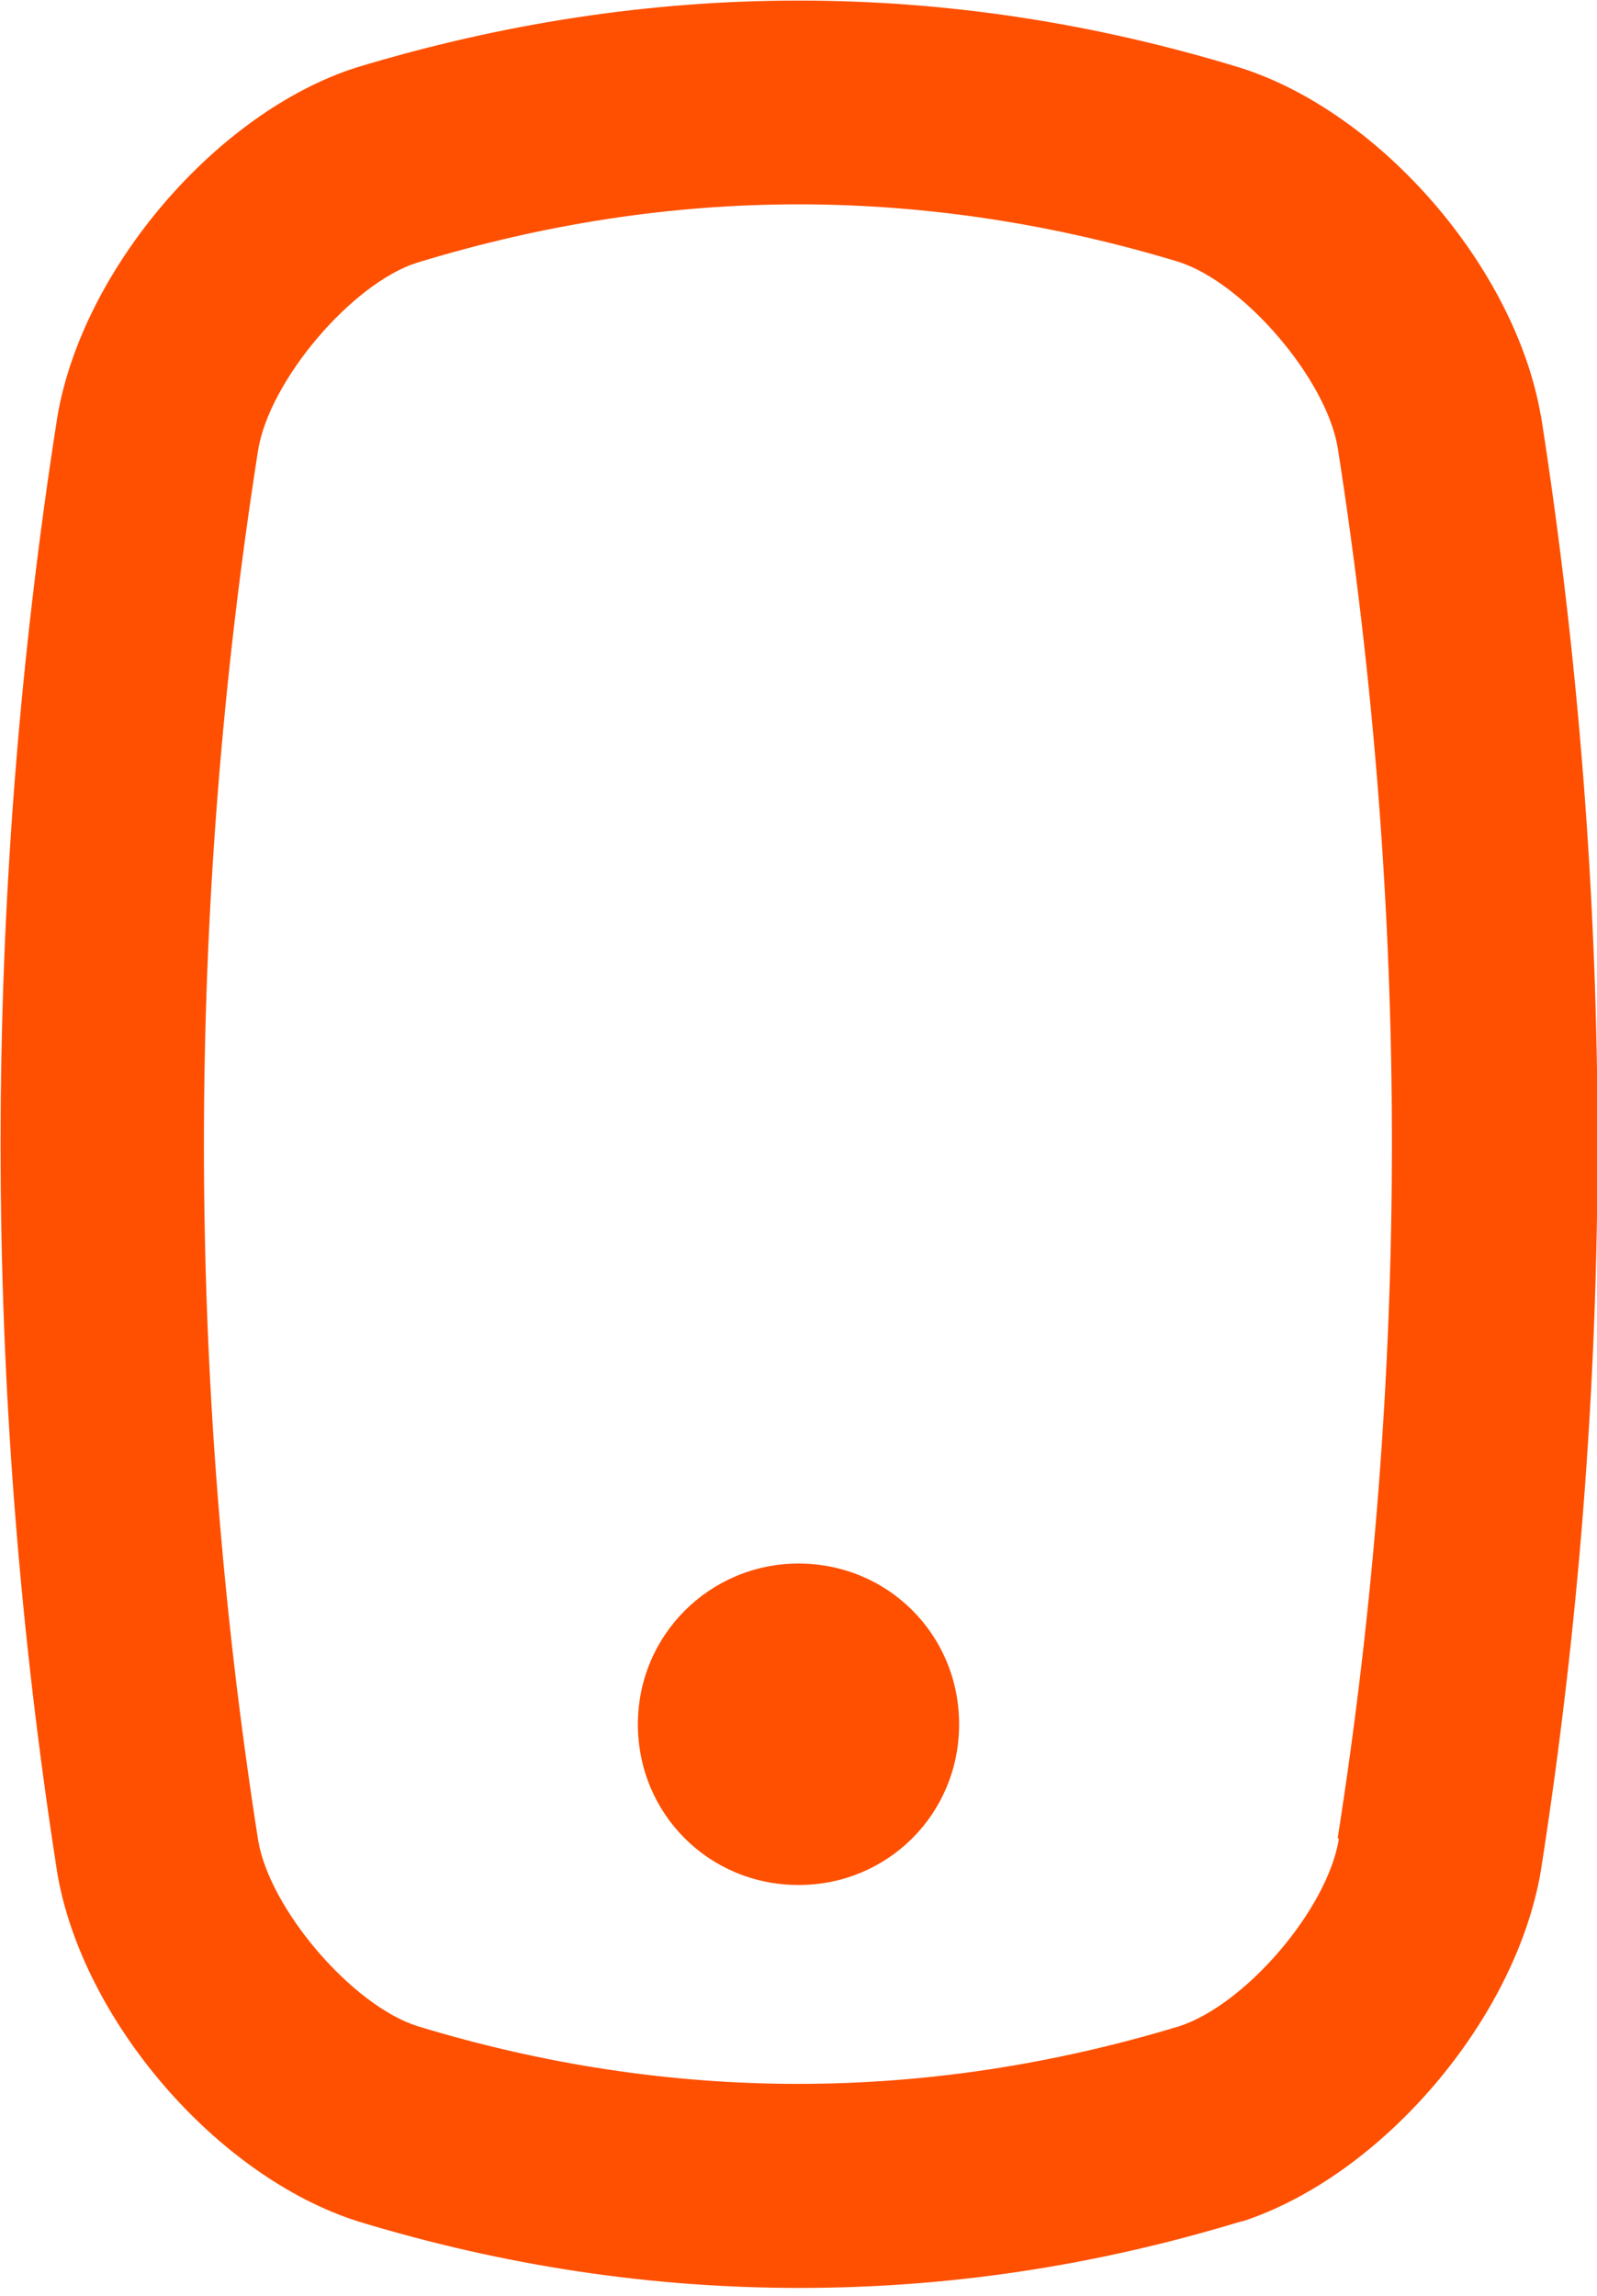 <?xml version="1.0" encoding="UTF-8"?>
<svg id="_Слой_1" data-name="Слой 1" xmlns="http://www.w3.org/2000/svg" viewBox="0 0 13.92 20">
  <defs>
    <style>
      .cls-1 {
        fill: #fe5000;
      }
    </style>
  </defs>
  <path class="cls-1" d="m13.43,3.62c-.22-1.28-1.39-2.64-2.62-3.03-2.55-.78-5.14-.78-7.71,0C1.89.98.72,2.34.5,3.63c-.66,4.21-.66,8.47,0,12.69.22,1.28,1.39,2.64,2.62,3.03,1.28.39,2.56.58,3.85.58s2.57-.19,3.85-.58h.01c1.22-.4,2.38-1.76,2.6-3.05.66-4.21.66-8.47,0-12.69Zm-1.76,12.4c-.1.61-.81,1.44-1.39,1.63-2.21.67-4.44.67-6.64,0-.57-.18-1.29-1.02-1.39-1.62-.63-4.02-.63-8.1,0-12.11.1-.61.82-1.45,1.38-1.63,1.11-.34,2.22-.51,3.33-.51s2.22.17,3.31.5c.57.18,1.29,1.02,1.39,1.62.63,4.02.63,8.1,0,12.11Z"/>
  <path class="cls-1" d="m6.96,13.62c-.77,0-1.4.62-1.4,1.4s.62,1.4,1.4,1.4,1.4-.62,1.4-1.4-.62-1.4-1.4-1.4Z"/>
</svg>